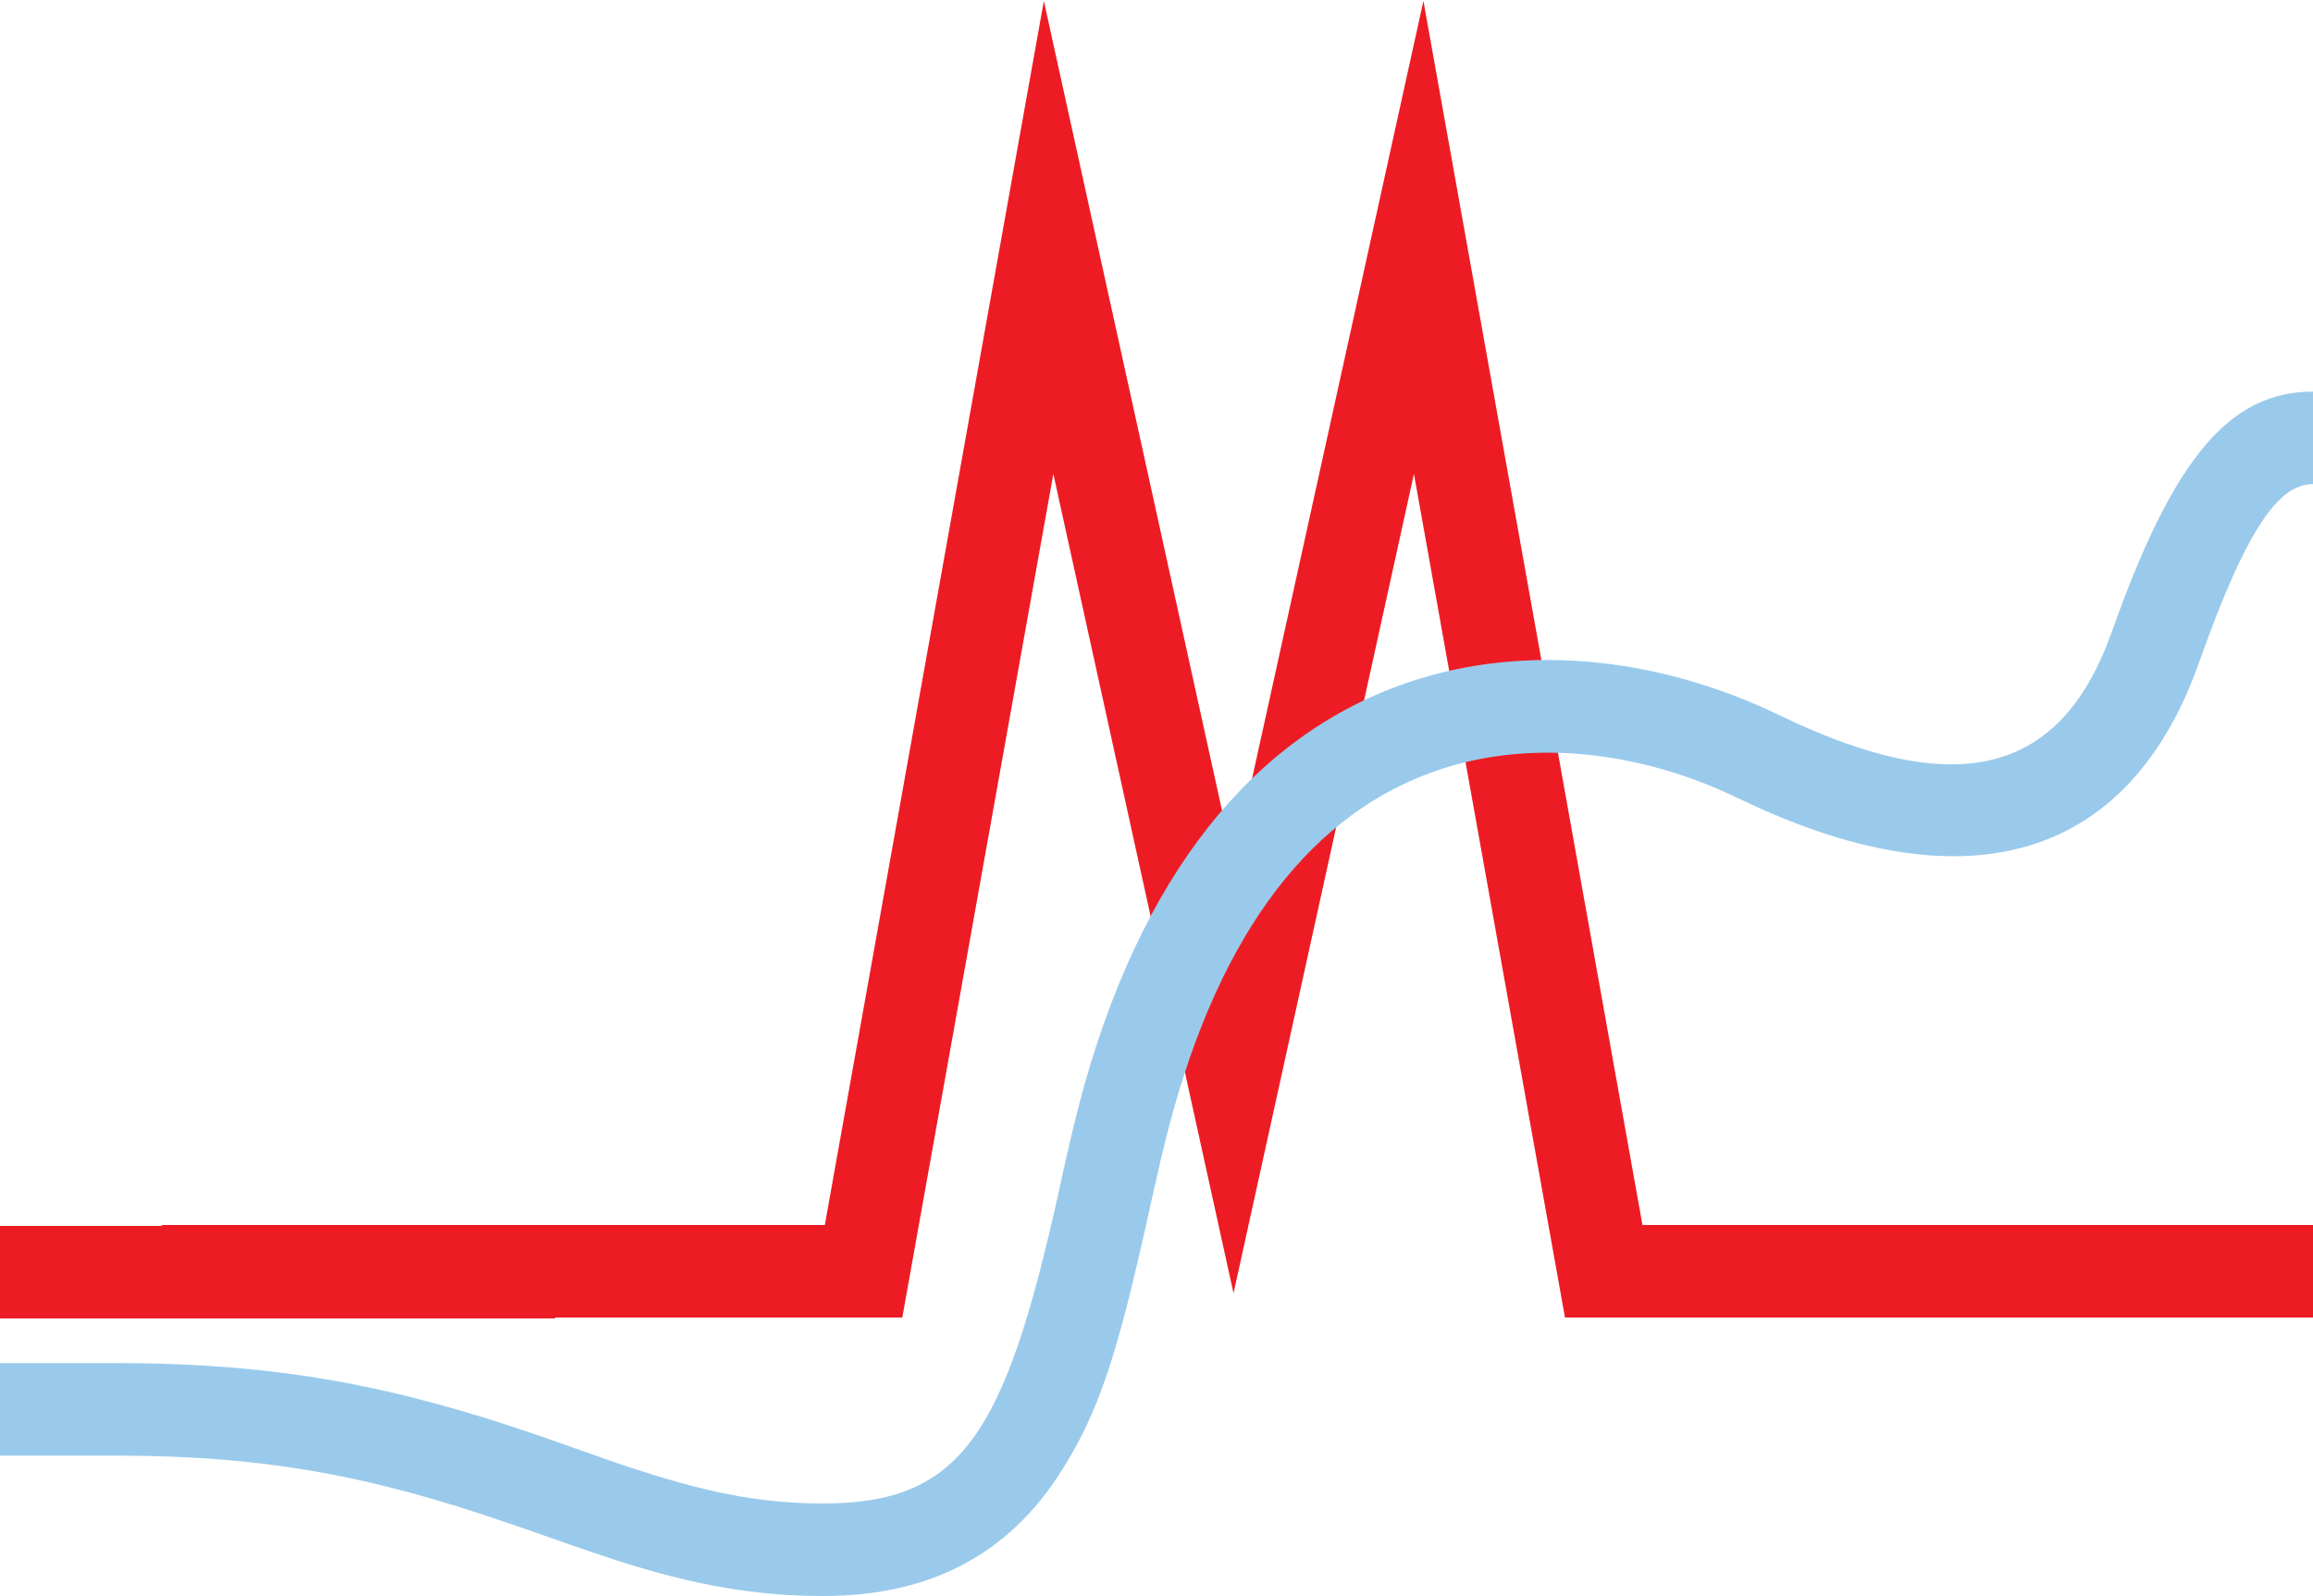 <svg xmlns="http://www.w3.org/2000/svg" viewBox="0 0 100 69" width="100" height="69">
  <g id="Layer">
    <path id="Layer" d="M24 56.96V57h-244v-4H7v-.04h28.66L45.13.04l8.2 37.26L61.54.04l9.47 52.92H100v4H67.66l-6.53-36.47-7.8 35.42-7.79-35.42-6.53 36.47H24z" fill="#ed1c24"/>
    <path id="Layer" d="M5 62.93h-225v-4H5c6.98 0 12.05.98 18.31 3.14.56.2 2.51.88 2.39.84.92.33 1.6.56 2.26.76 2.85.91 5.1 1.33 7.64 1.33 5.96 0 7.83-3 10.12-13.23.13-.59.19-.88.26-1.19.16-.72.3-1.3.43-1.86 2.45-10.18 7.27-16.46 13.81-18.98 5.31-2.04 11.39-1.39 16.71 1.18 7.69 3.72 12.17 2.58 14.37-3.6 2.66-7.51 5.09-10.39 8.7-10.39v4c-1.39 0-2.78 1.64-4.93 7.72-3.09 8.71-10.24 10.53-19.88 5.88-4.39-2.13-9.35-2.66-13.53-1.05-5.22 2-9.2 7.19-11.36 16.18-.03.15-.07.3-.11.45-.03.15-.07.3-.1.45-.04.15-.07.3-.1.45-.04.15-.07.3-.11.45-.02.1-.04.2-.06.29-.02.1-.05.2-.07.3-.02.1-.04.2-.06.29-.03.1-.05.2-.07.3-1.28 5.75-2.06 8.29-3.67 10.86-2.24 3.6-5.61 5.5-10.35 5.5-3 0-5.64-.49-8.85-1.51-.71-.23-1.42-.47-2.37-.8.1.03-1.83-.65-2.38-.83-5.87-2.03-10.51-2.93-17-2.93z" fill="#9acaeb"/>
  </g>
</svg>
